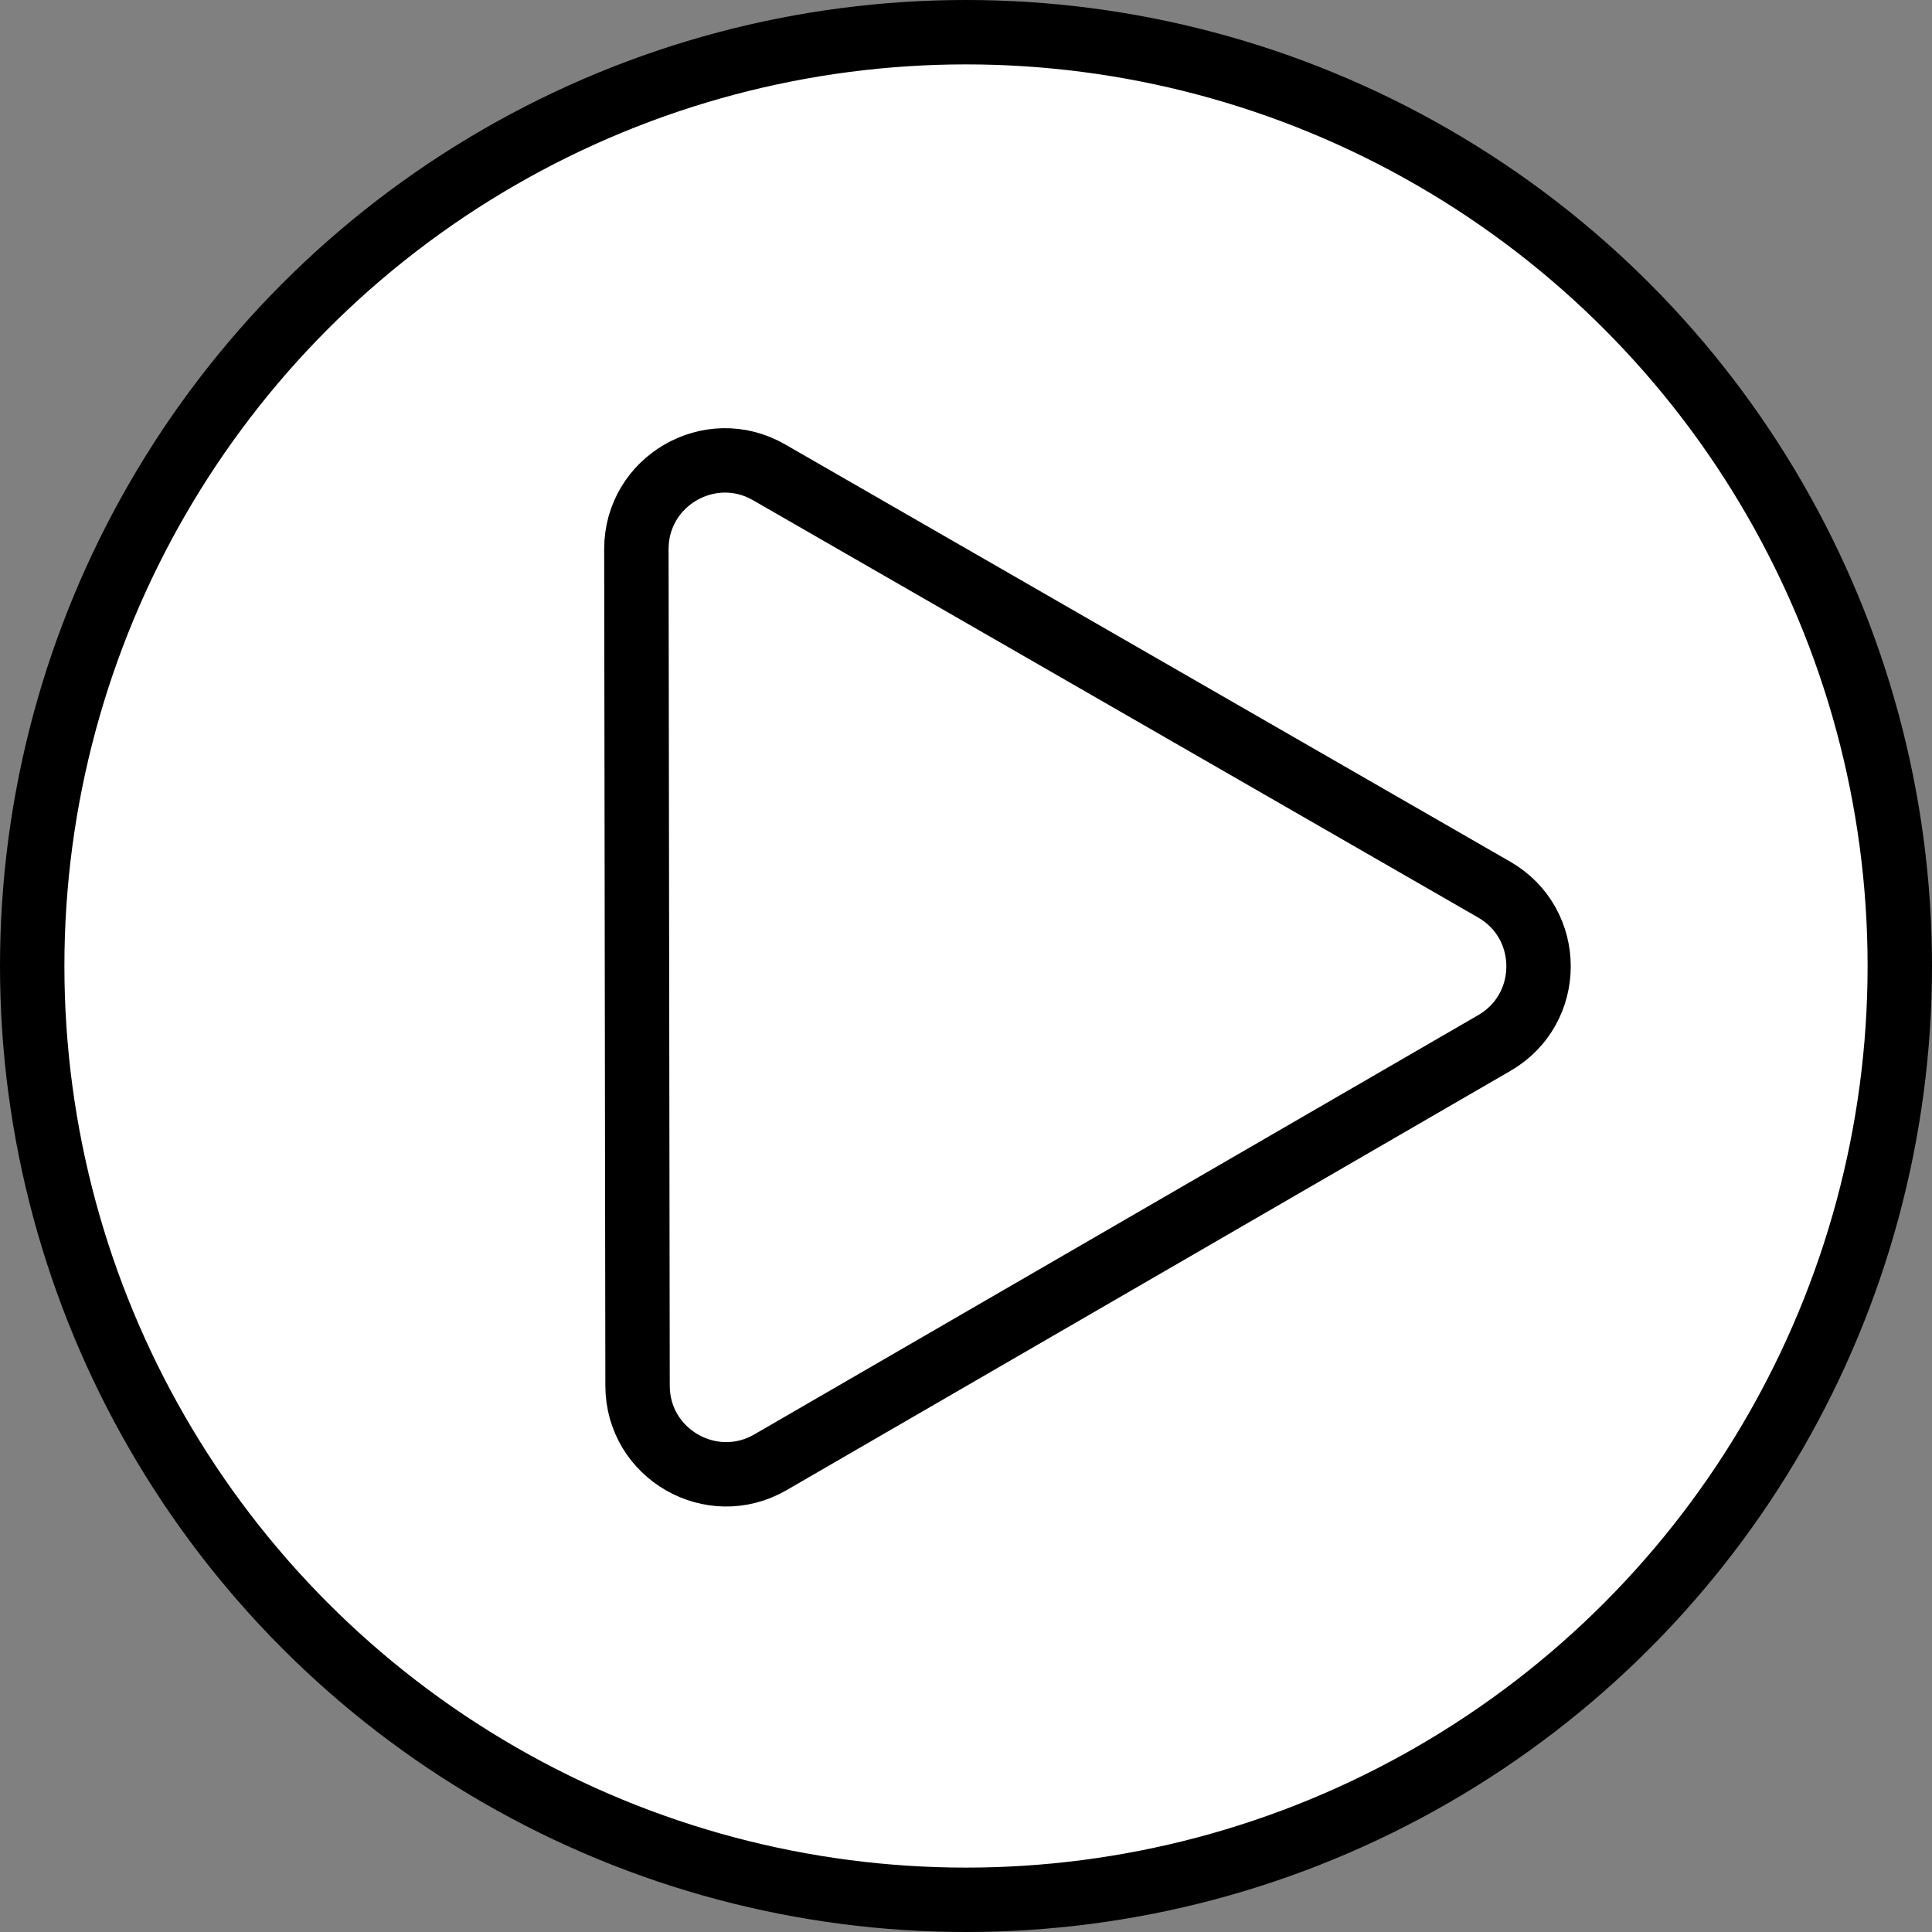 <svg width="72" height="72" viewBox="0 0 72 72" fill="none" xmlns="http://www.w3.org/2000/svg">
<rect x="0" y="0" width="72" height="72" fill="#808080" stroke="none"/>
<g id="Group 23">
<circle id="Ellipse 11" cx="36" cy="36" r="34.8" fill="white" stroke="black" stroke-width="2.4"/>
<path id="Polygon 4" d="M55.684 33.153C57.885 34.42 57.89 37.594 55.692 38.868L28.714 54.494C26.516 55.767 23.764 54.184 23.76 51.644L23.716 20.466C23.713 17.926 26.461 16.335 28.662 17.602L55.684 33.153Z" fill="white" stroke="black" stroke-width="2.4"/>
</g>
</svg>
